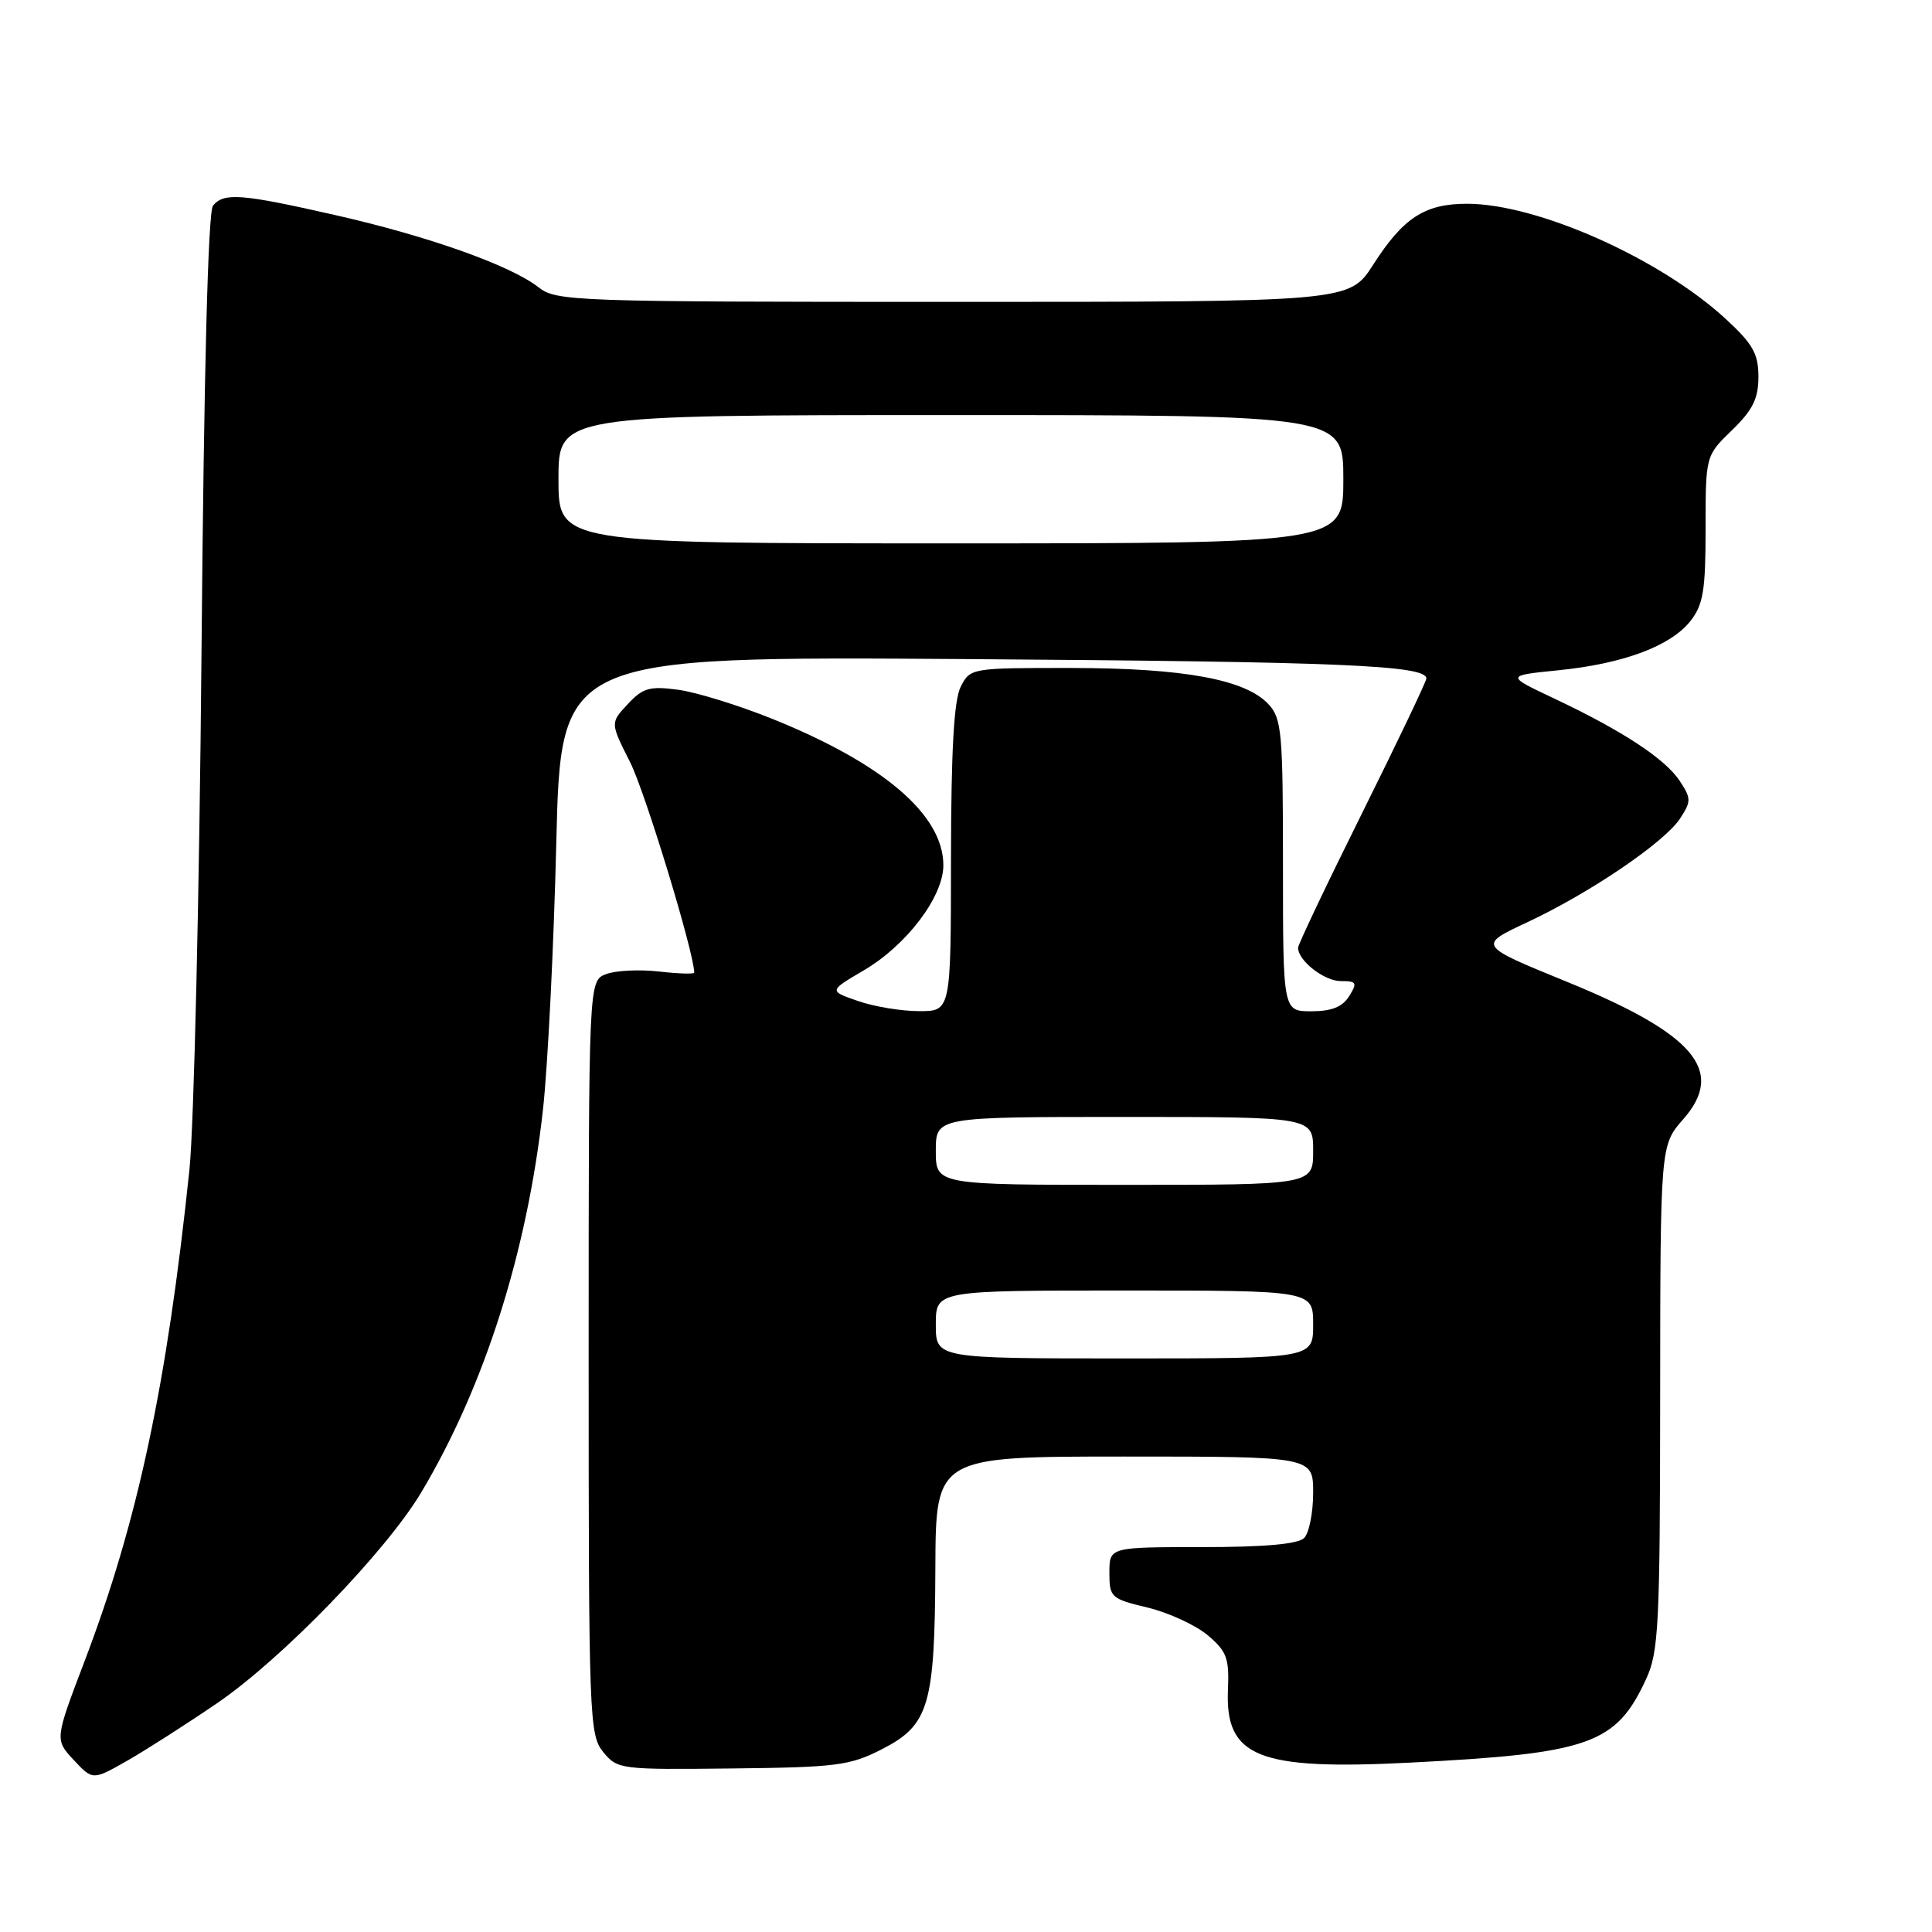 <?xml version="1.0" encoding="UTF-8" standalone="no"?>
<!DOCTYPE svg PUBLIC "-//W3C//DTD SVG 1.1//EN" "http://www.w3.org/Graphics/SVG/1.1/DTD/svg11.dtd" >
<svg xmlns="http://www.w3.org/2000/svg" xmlns:xlink="http://www.w3.org/1999/xlink" version="1.1" viewBox="0 0 256 256">
 <g >
 <path fill="currentColor"
d=" M 28.77 225.68 C 37.37 219.81 51.15 205.58 55.83 197.73 C 64.21 183.67 69.85 165.90 71.95 147.00 C 72.59 141.22 73.38 125.35 73.71 111.73 C 74.31 86.97 74.31 86.97 127.90 87.33 C 177.75 87.68 189.00 88.15 189.00 89.91 C 189.00 90.28 185.18 98.30 180.50 107.71 C 175.82 117.12 172.00 125.17 172.00 125.58 C 172.00 127.30 175.47 130.00 177.66 130.00 C 179.77 130.00 179.88 130.21 178.77 132.00 C 177.88 133.42 176.44 134.00 173.76 134.00 C 170.00 134.00 170.00 134.00 170.00 114.69 C 170.00 96.99 169.84 95.20 168.07 93.30 C 165.02 90.03 156.86 88.53 142.04 88.51 C 128.67 88.50 128.56 88.52 127.30 91.00 C 126.40 92.77 126.03 99.38 126.01 113.75 C 126.00 134.00 126.00 134.00 121.75 133.98 C 119.41 133.98 115.77 133.37 113.66 132.63 C 109.82 131.30 109.82 131.30 114.45 128.58 C 120.12 125.26 125.00 118.82 125.00 114.66 C 125.00 107.99 117.10 101.21 102.38 95.27 C 97.92 93.47 92.30 91.73 89.88 91.40 C 86.09 90.89 85.19 91.14 83.18 93.30 C 80.86 95.78 80.86 95.78 83.48 100.97 C 85.46 104.86 91.95 126.15 91.99 128.88 C 92.00 129.09 89.89 129.02 87.30 128.73 C 84.72 128.44 81.57 128.59 80.30 129.08 C 78.00 129.95 78.00 129.95 78.00 179.86 C 78.00 227.62 78.08 229.88 79.92 232.14 C 81.80 234.45 82.18 234.50 97.03 234.33 C 110.87 234.18 112.62 233.95 116.86 231.78 C 123.12 228.57 123.87 226.00 123.94 207.75 C 124.00 193.00 124.00 193.00 149.00 193.00 C 174.00 193.00 174.00 193.00 174.00 197.80 C 174.00 200.44 173.46 203.14 172.80 203.80 C 172.00 204.60 167.53 205.00 159.30 205.00 C 147.00 205.00 147.00 205.00 147.00 208.40 C 147.00 211.66 147.21 211.85 152.06 213.01 C 154.84 213.68 158.42 215.33 160.02 216.67 C 162.55 218.80 162.89 219.71 162.71 223.90 C 162.32 232.82 166.71 234.58 186.77 233.56 C 210.65 232.35 214.13 231.12 218.11 222.50 C 219.79 218.87 219.96 215.43 219.98 185.13 C 220.00 151.76 220.00 151.76 223.04 148.30 C 228.68 141.88 224.53 136.99 207.57 130.07 C 195.82 125.27 195.82 125.27 202.34 122.22 C 210.68 118.32 220.54 111.62 222.62 108.46 C 224.10 106.19 224.10 105.80 222.59 103.50 C 220.66 100.56 215.05 96.87 206.01 92.59 C 199.50 89.52 199.50 89.52 206.44 88.82 C 215.08 87.96 221.37 85.61 223.99 82.29 C 225.69 80.13 226.00 78.23 226.00 70.06 C 226.00 60.39 226.00 60.39 229.50 57.00 C 232.25 54.33 233.00 52.82 233.00 49.93 C 233.00 46.88 232.27 45.58 228.69 42.28 C 219.97 34.24 203.71 27.00 194.38 27.00 C 188.79 27.00 185.94 28.85 181.95 35.08 C 178.79 40.00 178.79 40.00 126.30 40.00 C 75.96 40.00 73.72 39.92 71.36 38.07 C 67.68 35.18 56.78 31.30 44.47 28.51 C 31.98 25.67 29.66 25.49 28.22 27.25 C 27.57 28.05 27.02 49.29 26.70 86.50 C 26.42 118.40 25.70 149.22 25.10 155.00 C 22.12 183.47 18.26 201.57 11.25 220.00 C 7.25 230.50 7.25 230.50 9.77 233.21 C 12.29 235.91 12.29 235.91 16.90 233.28 C 19.43 231.83 24.77 228.41 28.77 225.68 Z  M 124.00 175.50 C 124.00 171.00 124.00 171.00 149.00 171.00 C 174.00 171.00 174.00 171.00 174.00 175.50 C 174.00 180.00 174.00 180.00 149.00 180.00 C 124.00 180.00 124.00 180.00 124.00 175.50 Z  M 124.00 152.50 C 124.00 148.00 124.00 148.00 149.00 148.00 C 174.00 148.00 174.00 148.00 174.00 152.50 C 174.00 157.00 174.00 157.00 149.00 157.00 C 124.00 157.00 124.00 157.00 124.00 152.50 Z  M 74.00 63.50 C 74.00 55.00 74.00 55.00 126.00 55.00 C 178.00 55.00 178.00 55.00 178.00 63.50 C 178.00 72.00 178.00 72.00 126.00 72.00 C 74.00 72.00 74.00 72.00 74.00 63.50 Z "/>
</g>
</svg>
